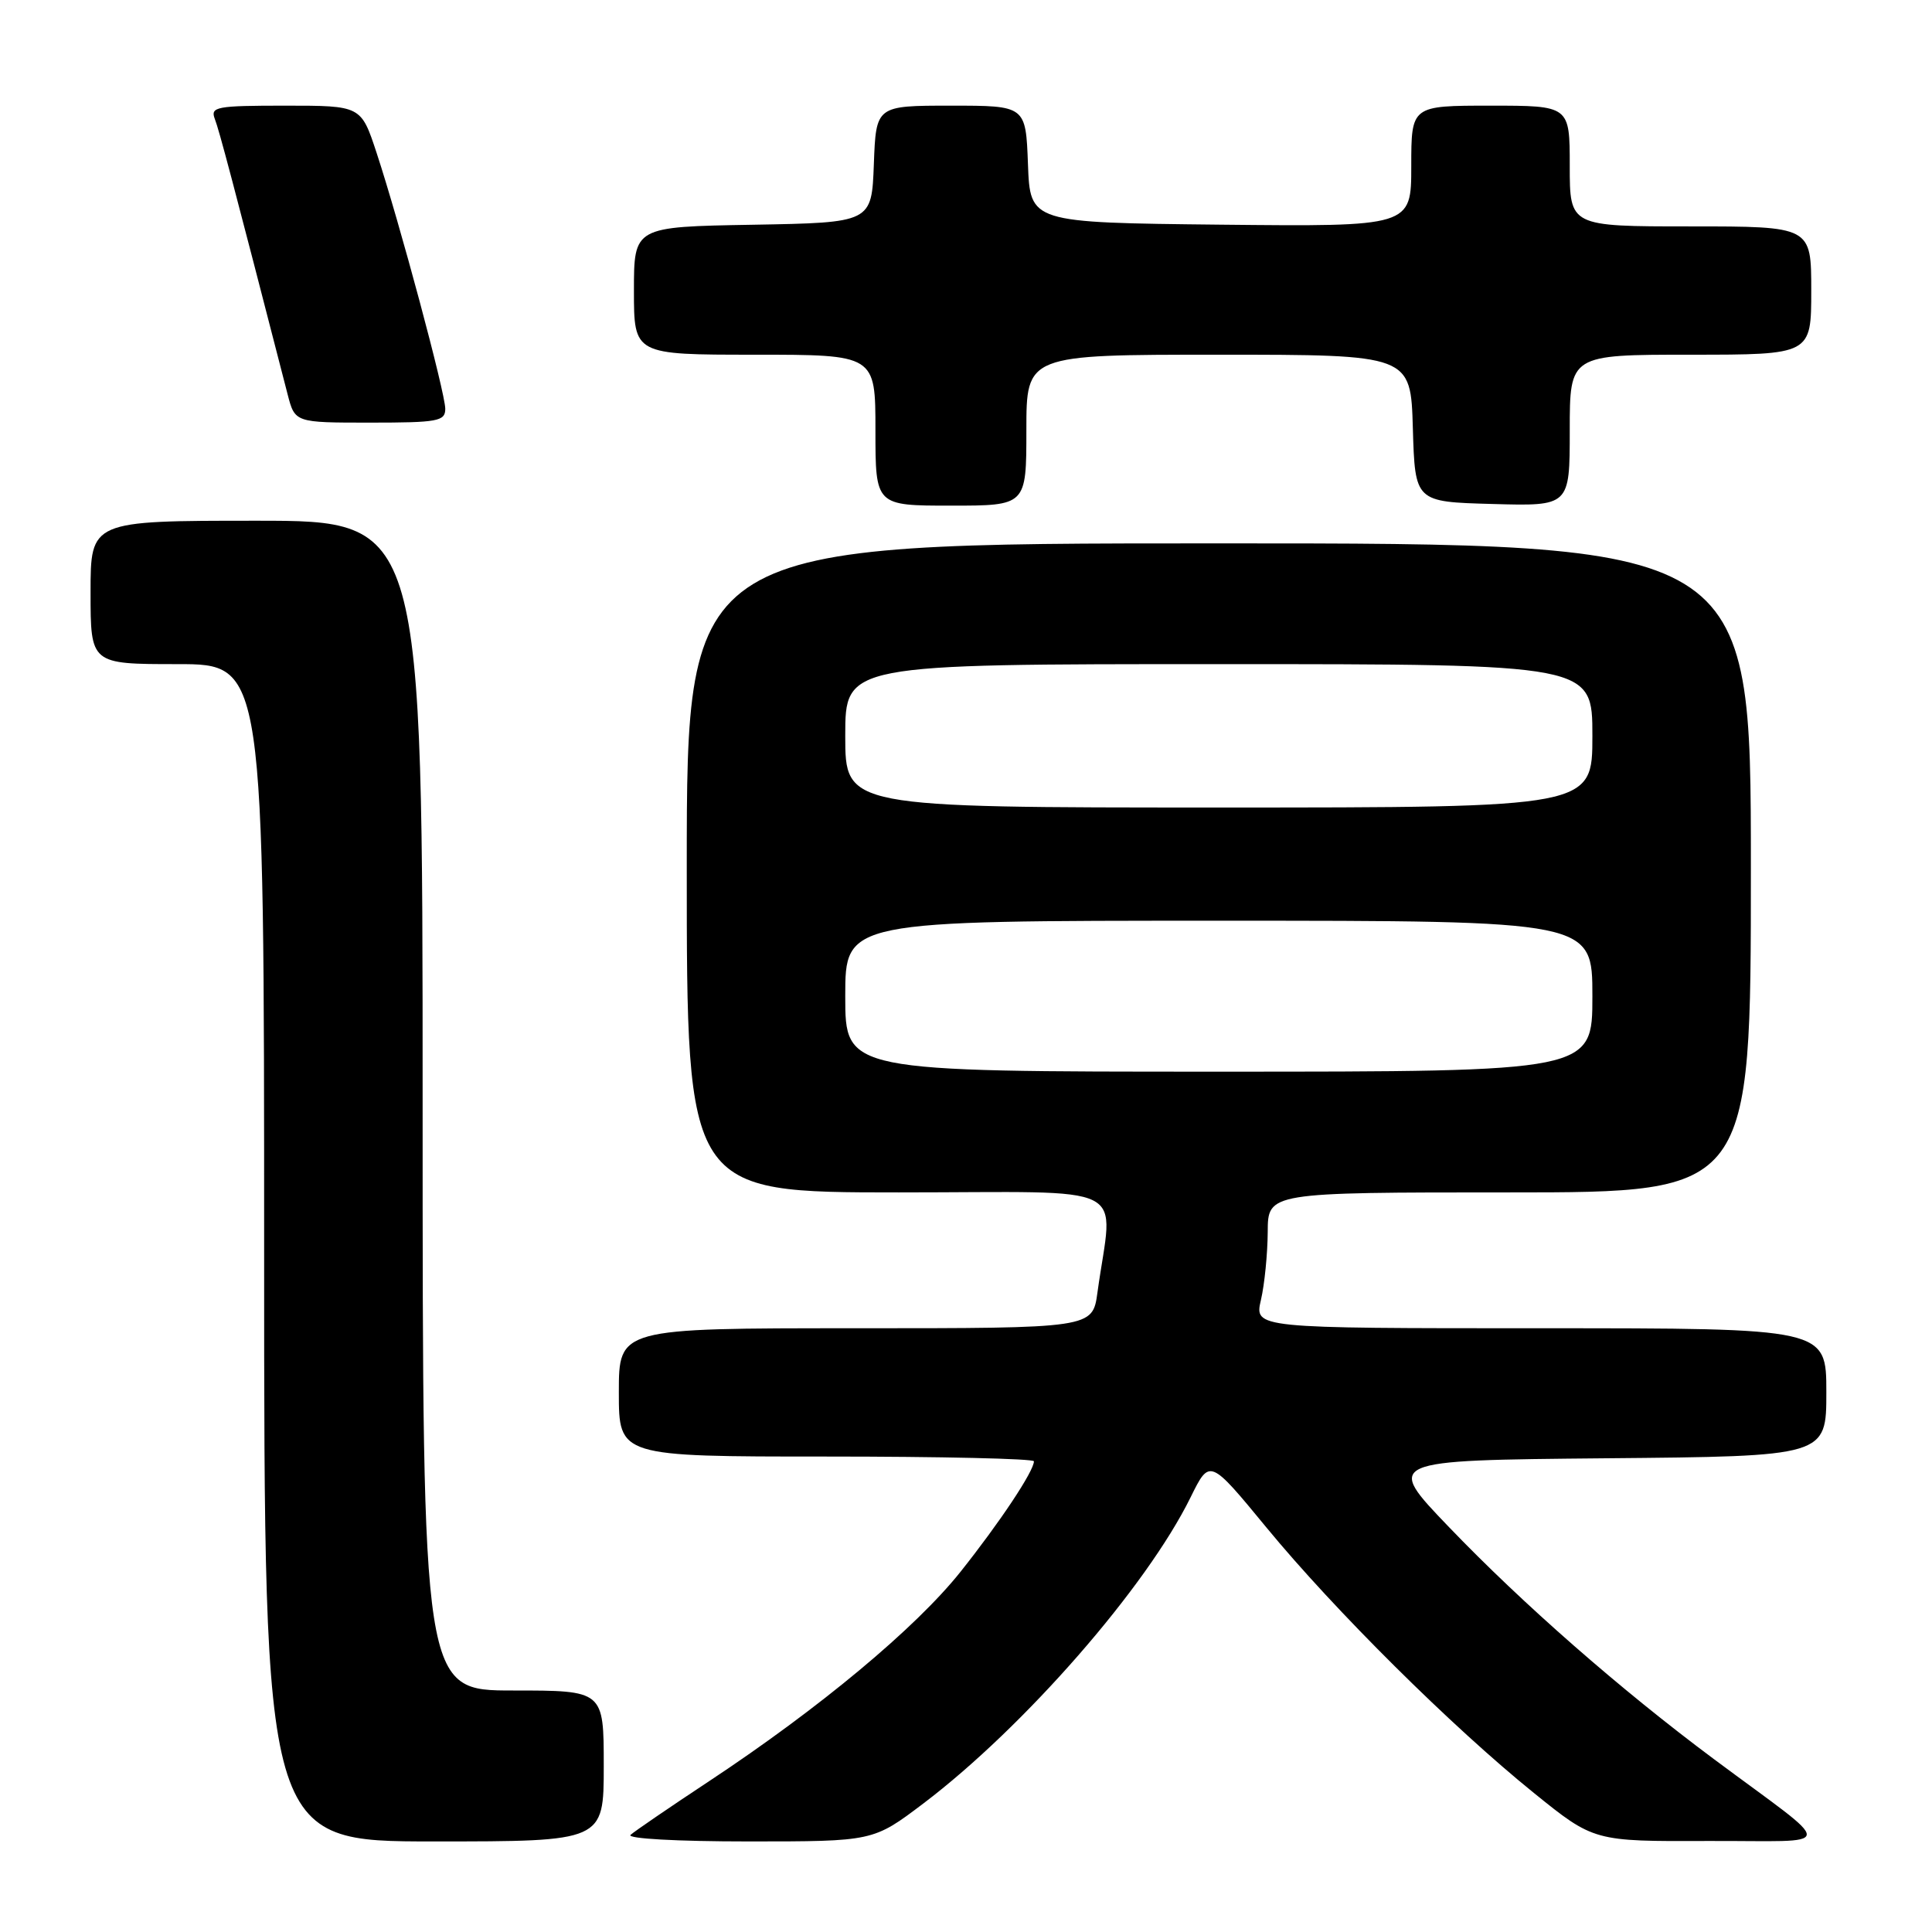 <?xml version="1.0" encoding="UTF-8" standalone="no"?>
<!DOCTYPE svg PUBLIC "-//W3C//DTD SVG 1.1//EN" "http://www.w3.org/Graphics/SVG/1.1/DTD/svg11.dtd" >
<svg xmlns="http://www.w3.org/2000/svg" xmlns:xlink="http://www.w3.org/1999/xlink" version="1.1" viewBox="0 0 256 256">
 <g >
 <path fill="currentColor"
d=" M 80.00 234.00 C 80.00 224.00 80.00 224.00 68.00 224.00 C 56.00 224.00 56.00 224.00 56.00 146.50 C 56.00 69.00 56.00 69.00 34.00 69.00 C 12.00 69.00 12.00 69.00 12.00 78.50 C 12.00 88.00 12.00 88.00 23.50 88.00 C 35.00 88.00 35.00 88.00 35.00 166.00 C 35.00 244.00 35.00 244.00 57.50 244.00 C 80.00 244.00 80.00 244.00 80.00 234.00 Z  M 122.35 238.97 C 135.72 228.84 151.92 210.29 157.77 198.38 C 160.29 193.27 160.29 193.27 167.79 202.38 C 176.84 213.38 192.38 228.80 203.24 237.57 C 211.20 244.00 211.20 244.00 226.35 243.94 C 243.68 243.88 243.58 245.36 227.10 233.09 C 214.71 223.86 201.76 212.52 192.00 202.35 C 183.50 193.50 183.50 193.50 212.75 193.23 C 242.00 192.97 242.00 192.97 242.00 184.48 C 242.00 176.00 242.00 176.00 204.11 176.00 C 166.21 176.00 166.21 176.00 167.08 172.25 C 167.56 170.19 167.96 166.14 167.98 163.25 C 168.00 158.00 168.00 158.00 200.00 158.00 C 232.00 158.00 232.00 158.00 232.00 115.00 C 232.00 72.00 232.00 72.00 161.50 72.00 C 91.00 72.00 91.00 72.00 91.00 115.00 C 91.00 158.00 91.00 158.00 119.11 158.00 C 150.61 158.00 147.46 156.41 145.42 171.25 C 144.77 176.00 144.77 176.00 113.39 176.00 C 82.00 176.00 82.00 176.00 82.00 184.50 C 82.00 193.00 82.00 193.00 109.50 193.00 C 124.62 193.00 137.00 193.28 137.00 193.63 C 137.00 194.93 132.49 201.71 127.28 208.26 C 121.34 215.72 108.58 226.35 94.00 235.99 C 88.78 239.44 84.07 242.66 83.55 243.13 C 83.01 243.63 89.75 244.00 99.15 244.00 C 115.70 244.00 115.70 244.00 122.35 238.97 Z  M 136.00 57.00 C 136.00 47.00 136.00 47.00 161.46 47.00 C 186.93 47.00 186.93 47.00 187.21 56.75 C 187.50 66.50 187.50 66.50 197.75 66.78 C 208.00 67.07 208.00 67.07 208.00 57.03 C 208.00 47.00 208.00 47.00 224.00 47.00 C 240.00 47.00 240.00 47.00 240.00 38.50 C 240.00 30.00 240.00 30.00 224.00 30.00 C 208.00 30.00 208.00 30.00 208.00 22.00 C 208.00 14.00 208.00 14.00 197.50 14.00 C 187.00 14.00 187.00 14.00 187.00 22.02 C 187.00 30.03 187.00 30.03 161.75 29.77 C 136.50 29.50 136.50 29.50 136.21 21.75 C 135.92 14.00 135.92 14.00 126.00 14.00 C 116.08 14.00 116.08 14.00 115.79 21.75 C 115.50 29.50 115.50 29.50 99.75 29.78 C 84.00 30.05 84.00 30.05 84.00 38.53 C 84.00 47.00 84.00 47.00 100.00 47.00 C 116.00 47.00 116.00 47.00 116.00 57.00 C 116.00 67.00 116.00 67.00 126.00 67.00 C 136.00 67.00 136.00 67.00 136.00 57.00 Z  M 59.00 54.17 C 59.00 52.06 52.94 29.49 49.90 20.25 C 47.84 14.00 47.84 14.00 37.81 14.00 C 28.67 14.00 27.85 14.15 28.46 15.75 C 29.04 17.24 30.79 23.84 38.11 52.25 C 39.08 56.00 39.08 56.00 49.04 56.00 C 58.02 56.00 59.00 55.82 59.00 54.17 Z  M 112.00 132.00 C 112.00 122.00 112.00 122.00 161.50 122.00 C 211.00 122.00 211.00 122.00 211.00 132.00 C 211.00 142.00 211.00 142.00 161.50 142.00 C 112.00 142.00 112.00 142.00 112.00 132.00 Z  M 112.00 97.50 C 112.00 88.00 112.00 88.00 161.50 88.00 C 211.00 88.00 211.00 88.00 211.00 97.50 C 211.00 107.00 211.00 107.00 161.50 107.00 C 112.00 107.00 112.00 107.00 112.00 97.50 Z "/>
</g>
</svg>